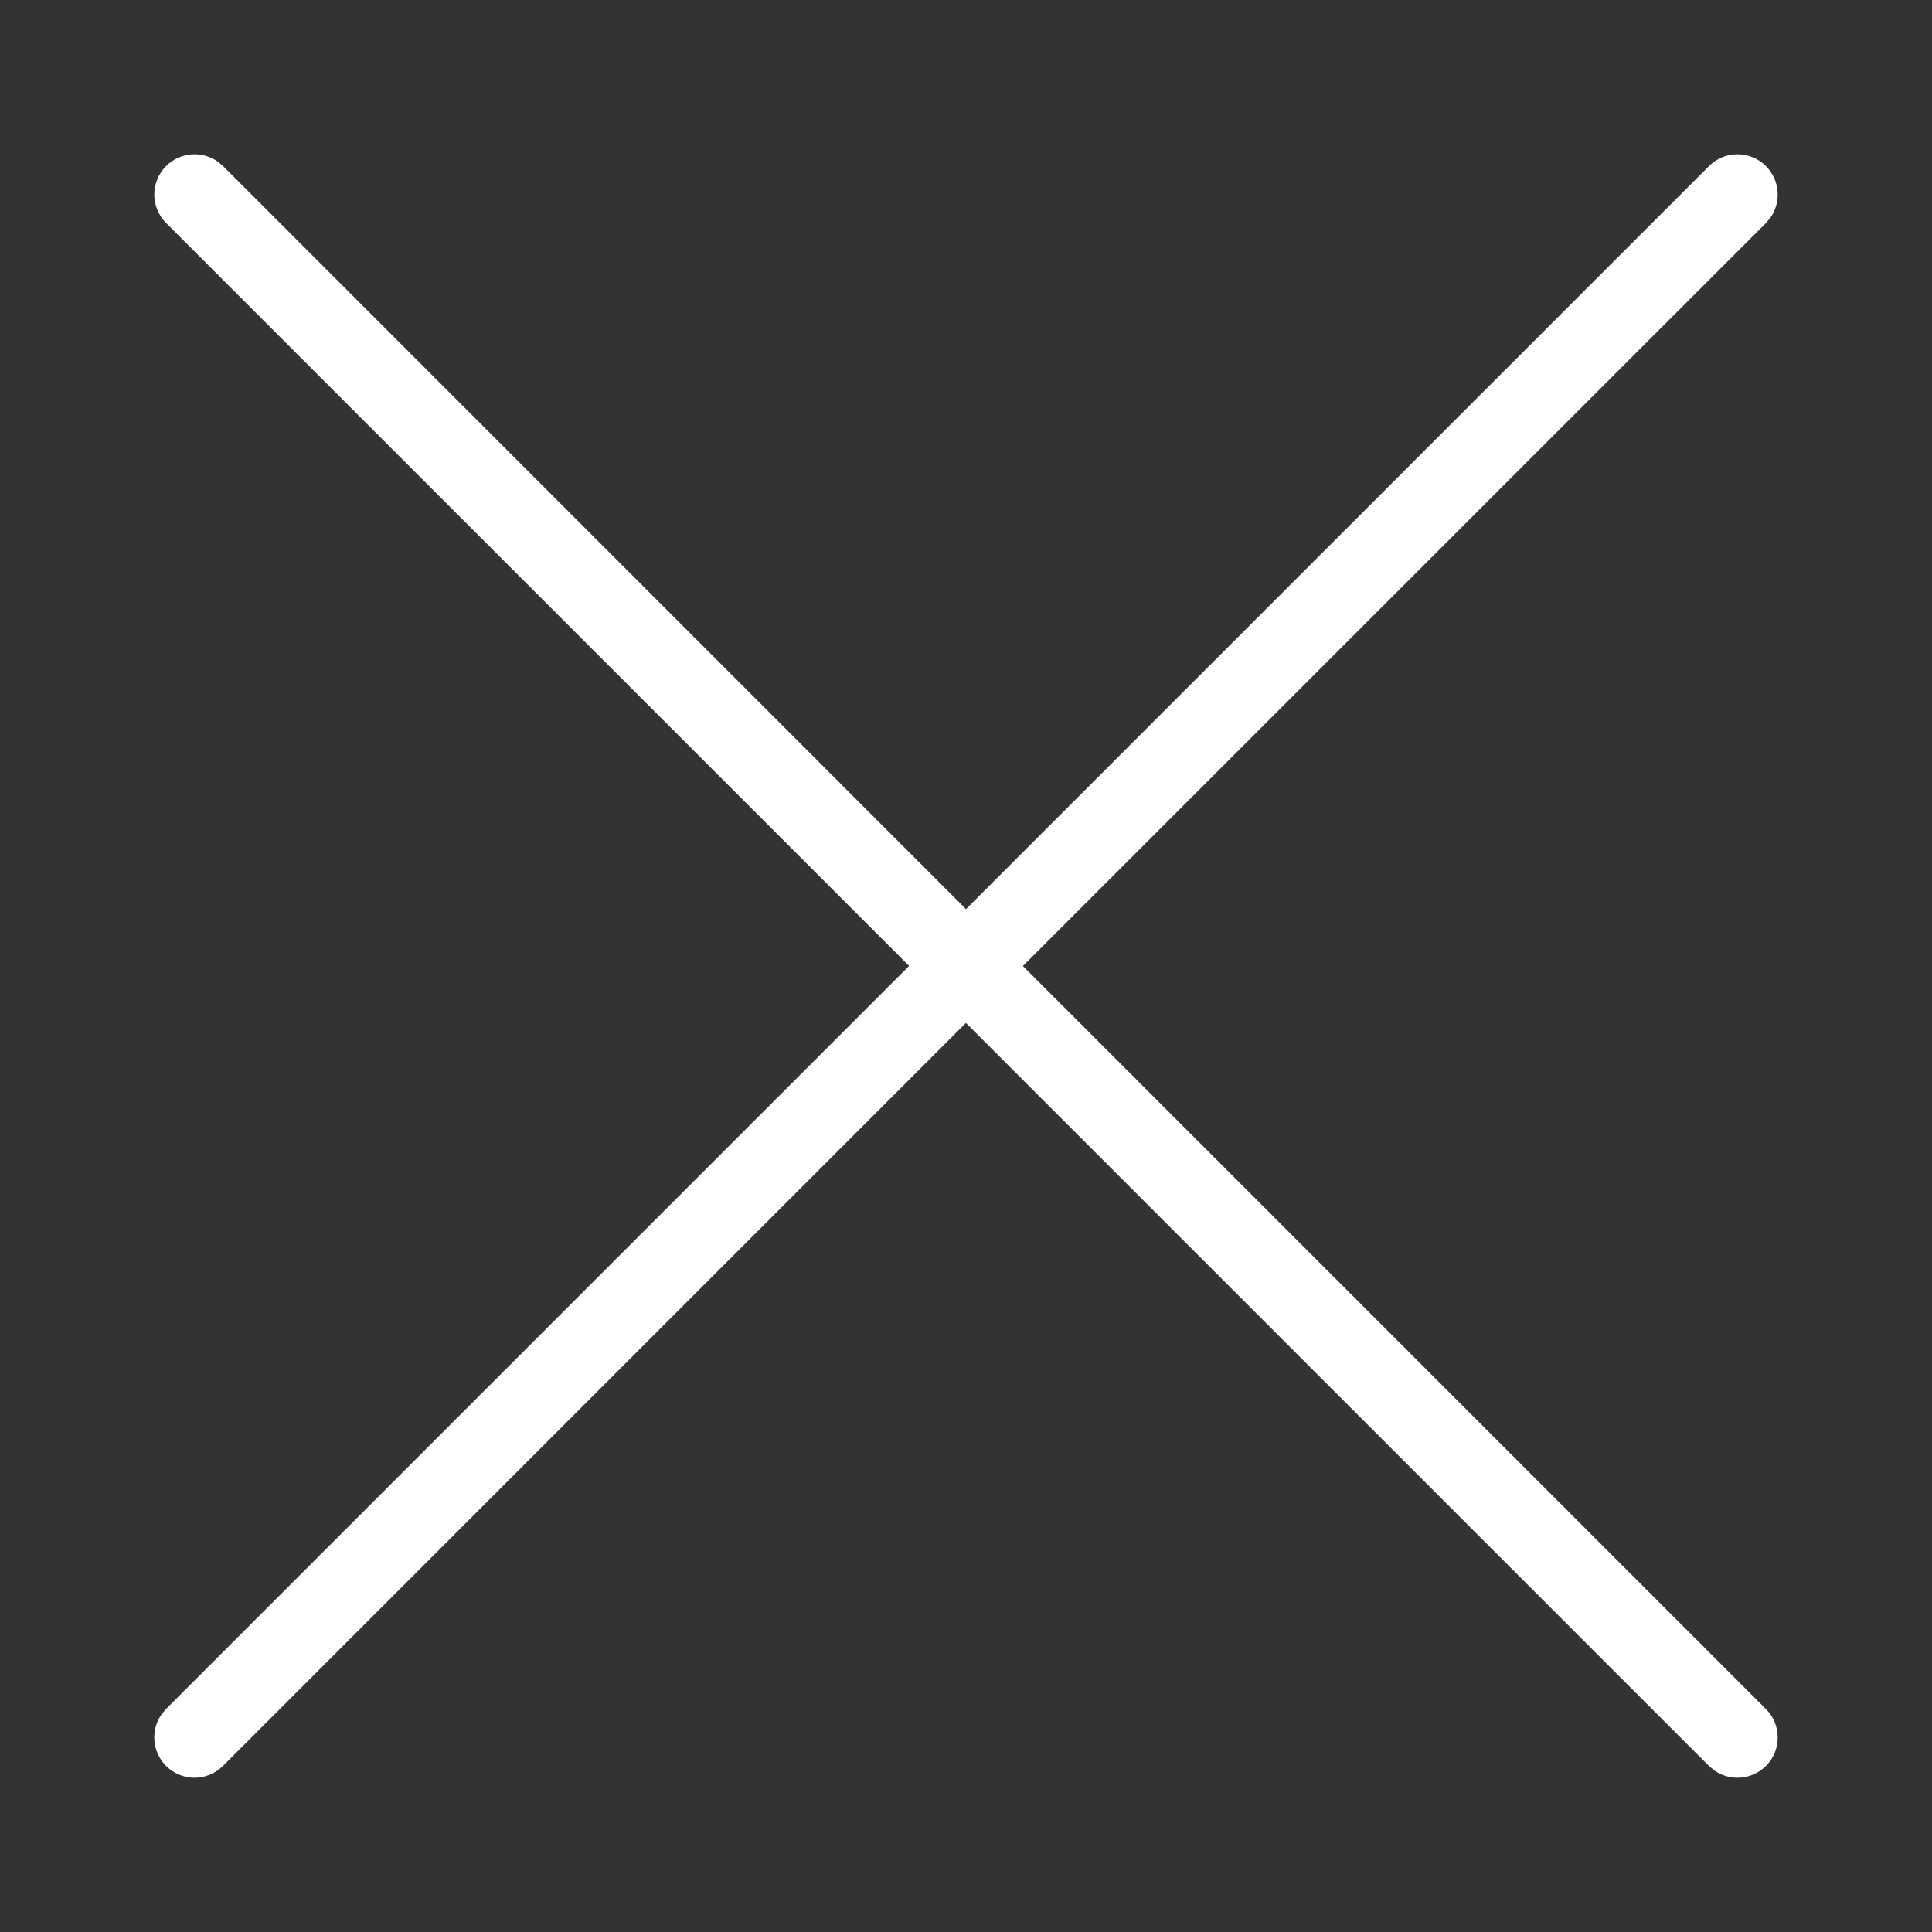 <svg xmlns="http://www.w3.org/2000/svg" width="24" height="24" viewBox="0 0 24 24">
    <rect x="0" y="0" width="24" height="24" fill="#333333" stroke="none"/>
    <g fill="none" fill-rule="evenodd">
        <g fill="#FFF" fill-rule="nonzero">
            <g>
                <g>
                    <path d="M2.701 2.005l.07.058L12 11.293l9.23-9.23c.195-.195.512-.195.707 0 .173.174.193.443.058.638l-.058.07L12.707 12l9.23 9.23c.195.195.195.512 0 .707-.174.173-.443.193-.638.058l-.07-.058-9.23-9.23-9.229 9.23c-.195.195-.512.195-.707 0-.173-.174-.193-.443-.058-.638l.058-.07 9.23-9.23-9.23-9.229c-.195-.195-.195-.512 0-.707.174-.173.443-.193.638-.058z" transform="translate(-1376 -160) translate(0 136) translate(1376 24)"/>
                </g>
            </g>
        </g>
    </g>
</svg>
